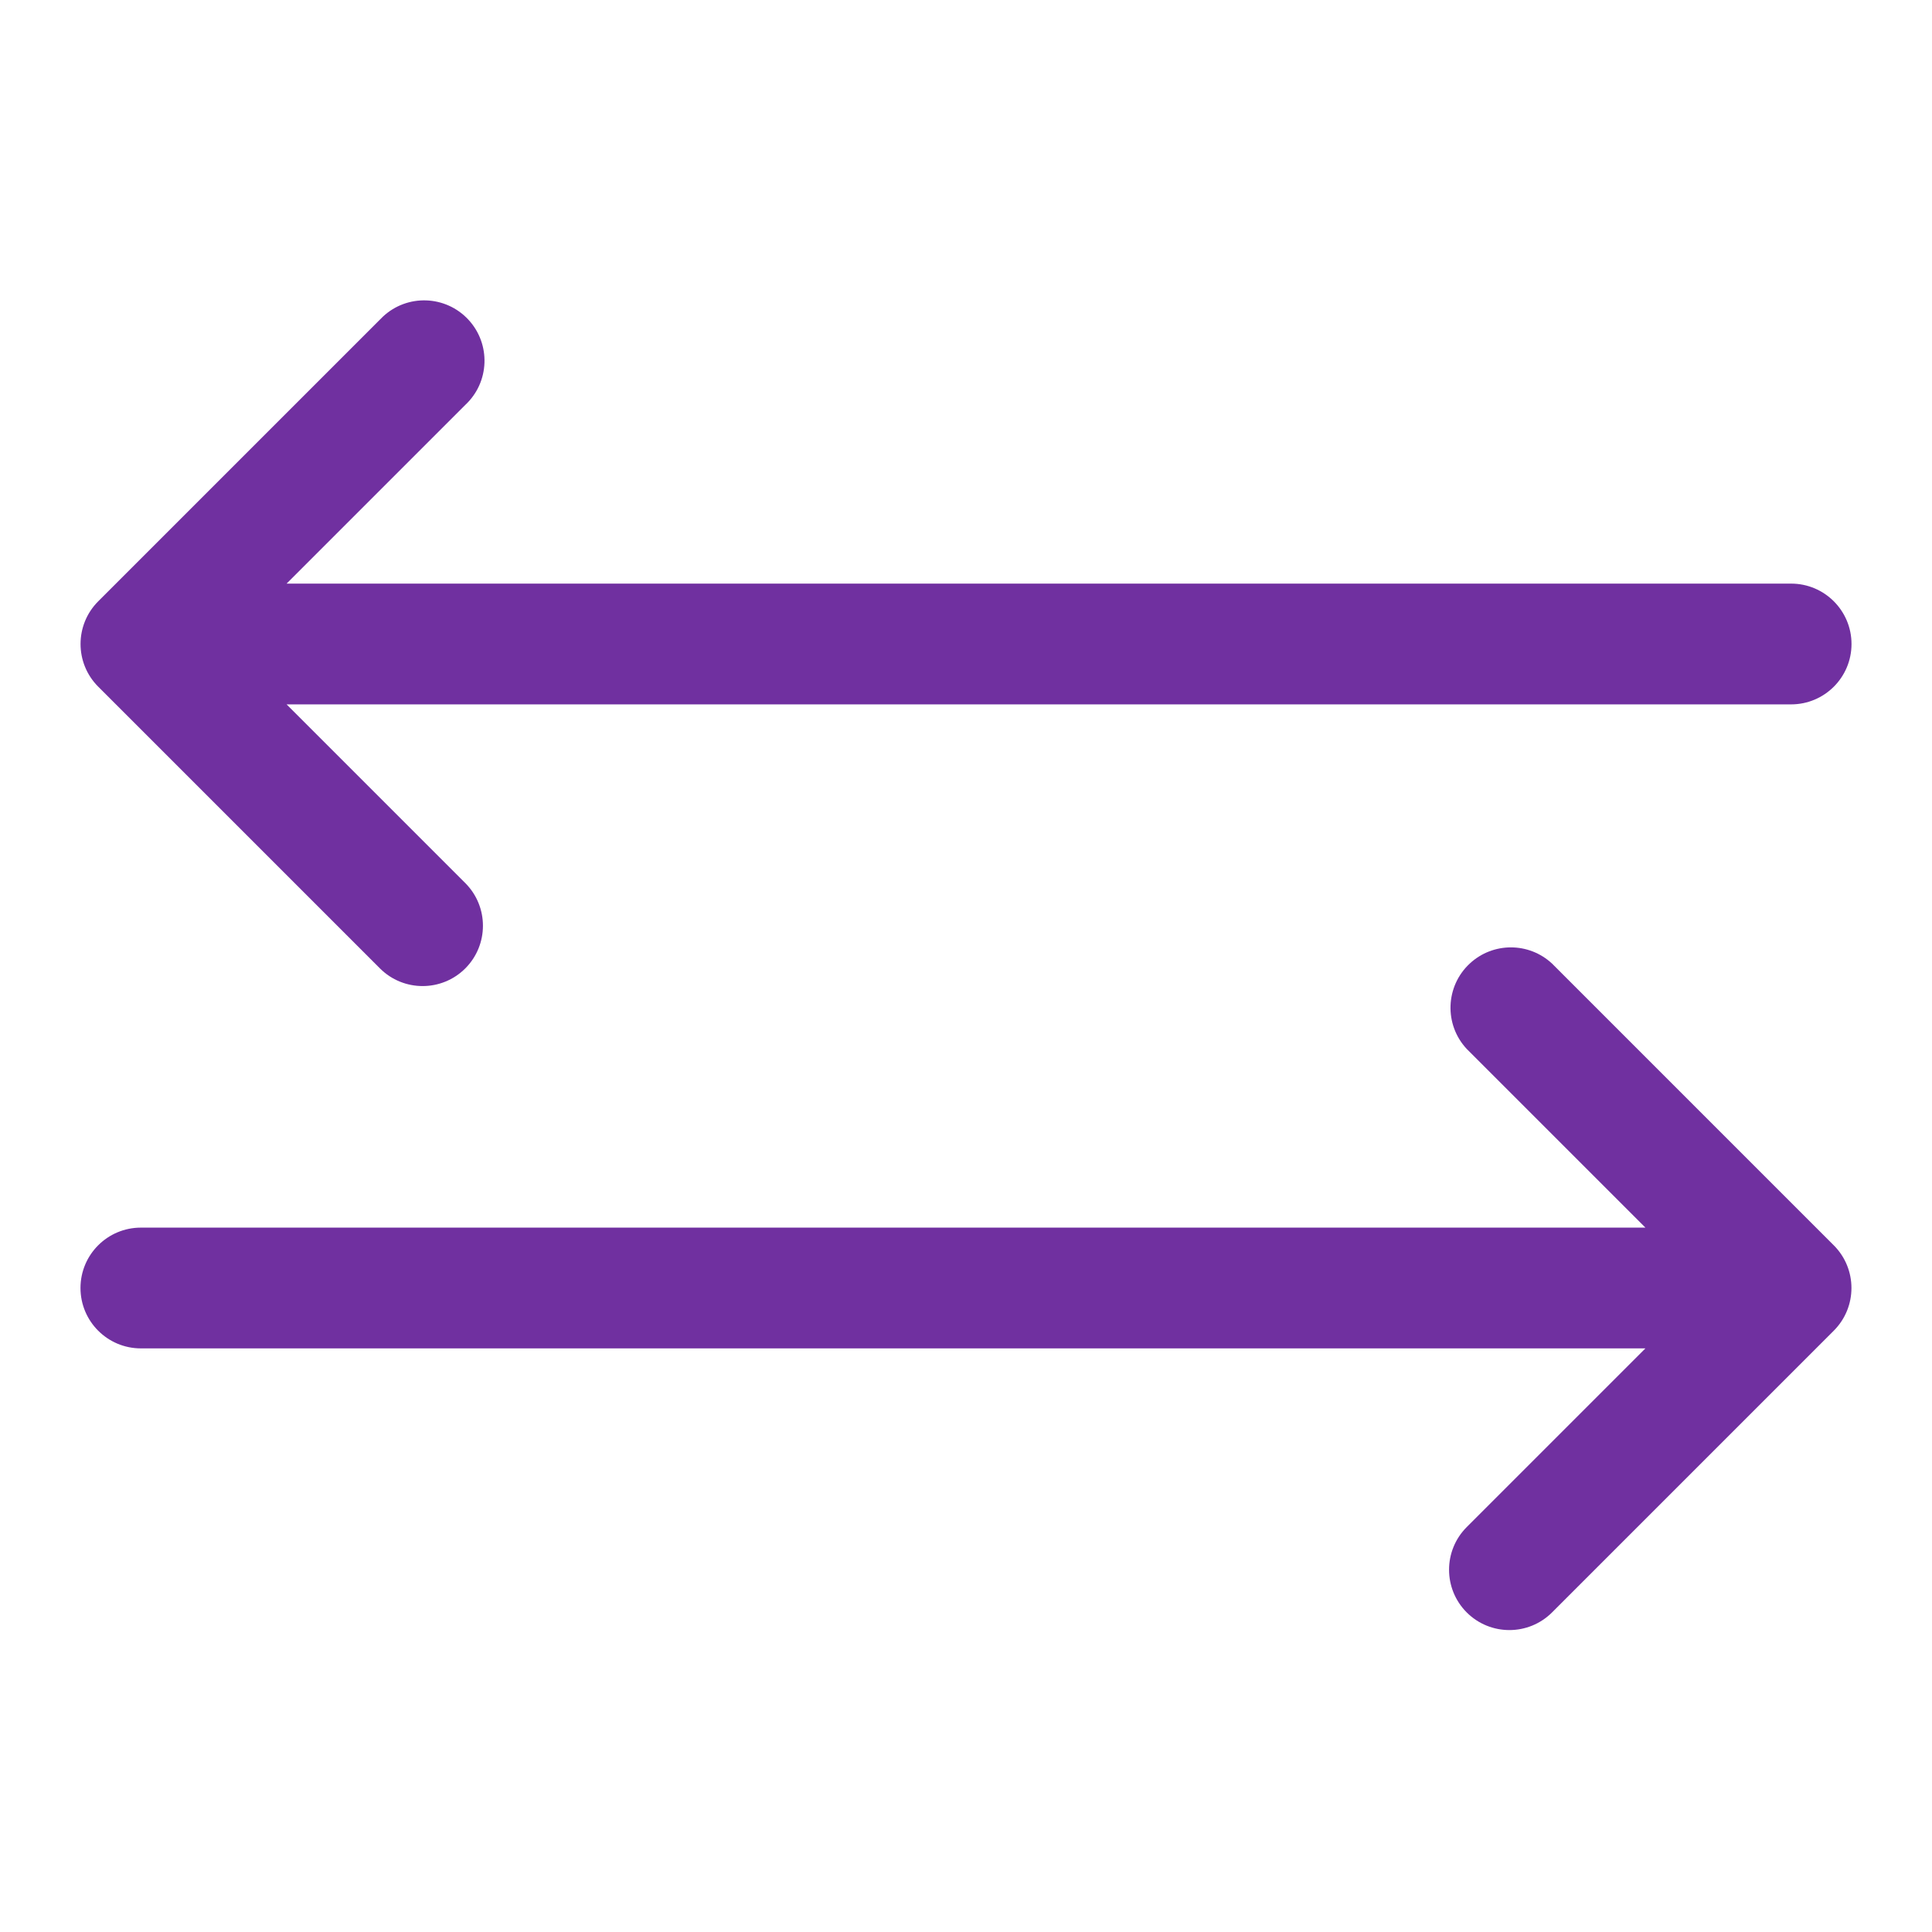 <svg width="65" height="65" xmlns="http://www.w3.org/2000/svg" xmlns:xlink="http://www.w3.org/1999/xlink" overflow="hidden"><defs><clipPath id="clip0"><rect x="334" y="304" width="65" height="65"/></clipPath></defs><g clip-path="url(#clip0)" transform="translate(-334 -304)"><path d="M338.74 345.302 389.358 345.302 383.346 339.29C382.581 338.469 382.626 337.184 383.447 336.419 384.227 335.692 385.437 335.692 386.217 336.419L395.696 345.898C396.488 346.691 396.488 347.976 395.696 348.769L386.217 358.248C385.424 359.04 384.139 359.04 383.346 358.248 382.554 357.455 382.554 356.17 383.346 355.377L389.358 349.365 338.74 349.365C337.618 349.365 336.708 348.455 336.708 347.333 336.708 346.211 337.618 345.302 338.74 345.302Z" fill="#7030A0"/><path d="M394.26 323.635 343.642 323.635 349.654 317.623C350.475 316.858 350.52 315.573 349.756 314.752 348.991 313.931 347.705 313.886 346.885 314.651 346.85 314.683 346.816 314.717 346.783 314.752L337.304 324.231C336.512 325.024 336.512 326.309 337.304 327.102L346.783 336.581C347.576 337.373 348.861 337.373 349.654 336.581 350.446 335.788 350.446 334.503 349.654 333.71L343.642 327.698 394.26 327.698C395.382 327.698 396.292 326.789 396.292 325.667 396.292 324.545 395.382 323.635 394.26 323.635Z" fill="#7030A0"/></g></svg>
